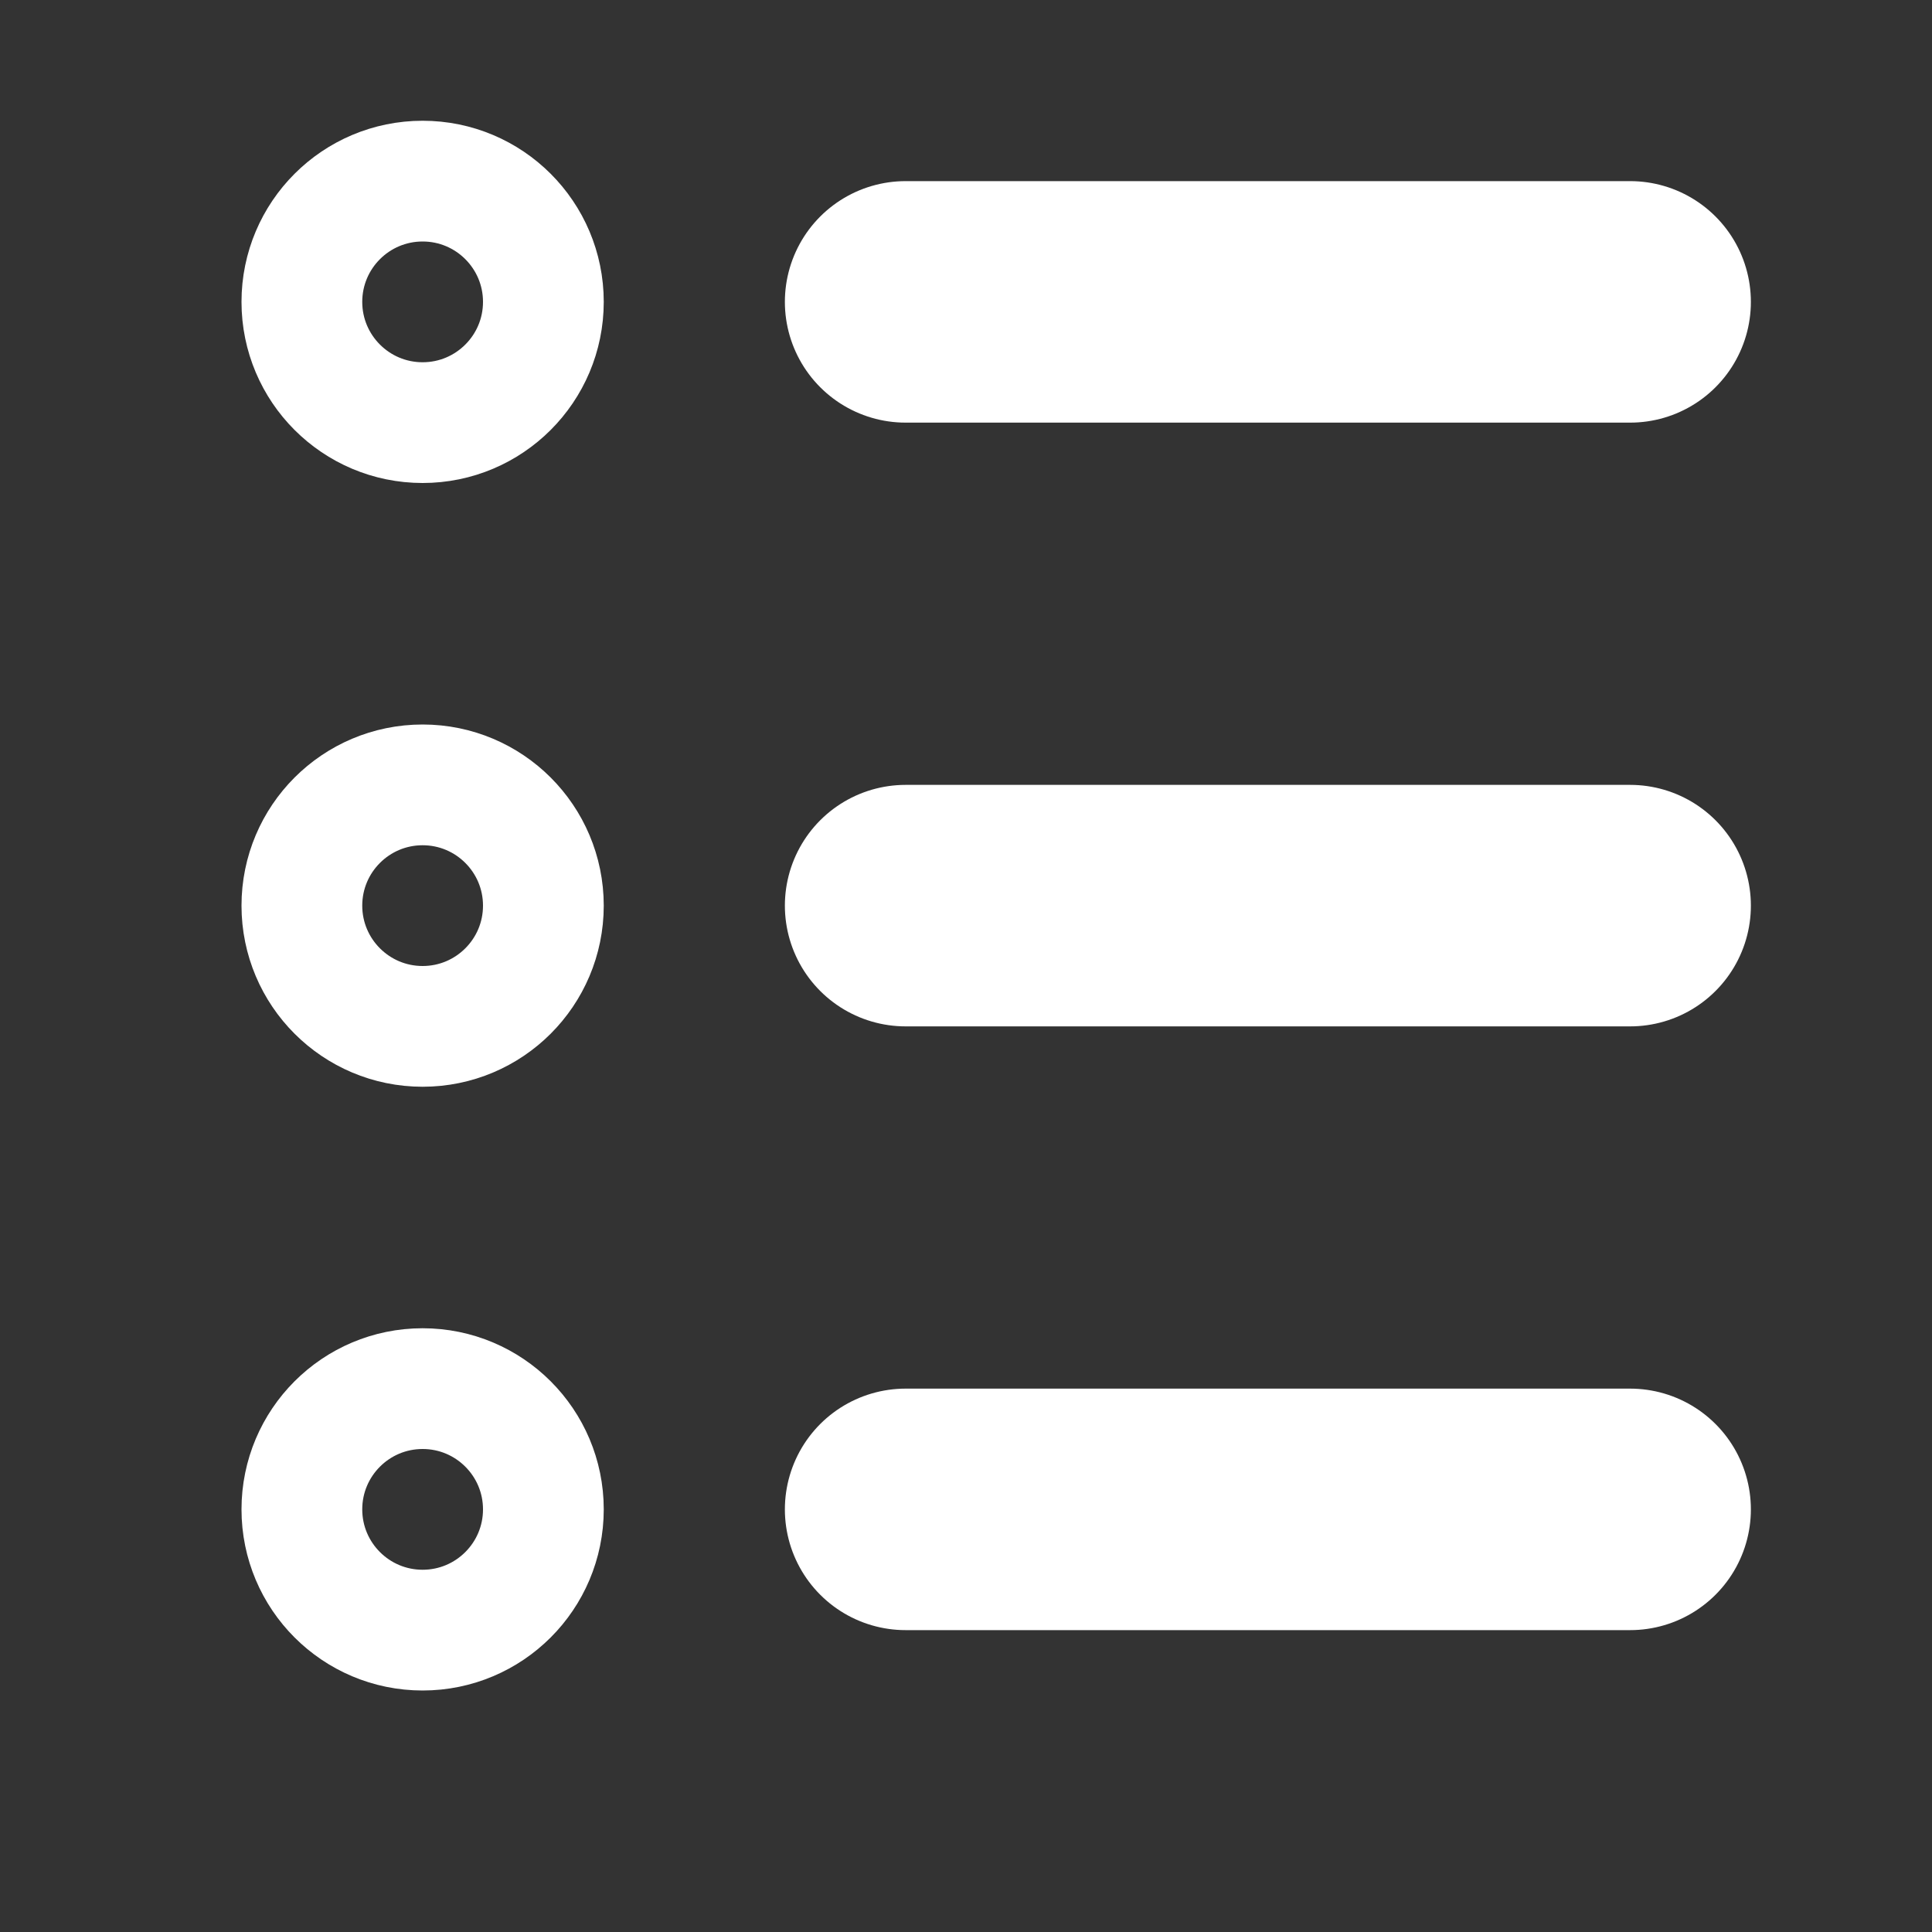 <svg width="16" height="16" viewBox="0 0 16 16" xmlns="http://www.w3.org/2000/svg">
    <rect x="0" y="0" width="16" height="16" fill="#333333" stroke="none"/>
    <title>
        kg-bulletlist
    </title>
    <g stroke="#FFF" fill="none" fill-rule="evenodd">
        <circle cx="3.5" cy="2.5" r="1"/>
        <circle cx="3.5" cy="7.5" r="1"/>
        <path d="M7.5 2.5h6M7.5 7.5h6" stroke-width="2" stroke-linecap="round" stroke-linejoin="round"/>
        <circle cx="3.5" cy="12.5" r="1"/>
        <path d="M7.5 12.5h6" stroke-width="2" stroke-linecap="round" stroke-linejoin="round"/>
    </g>
</svg>
